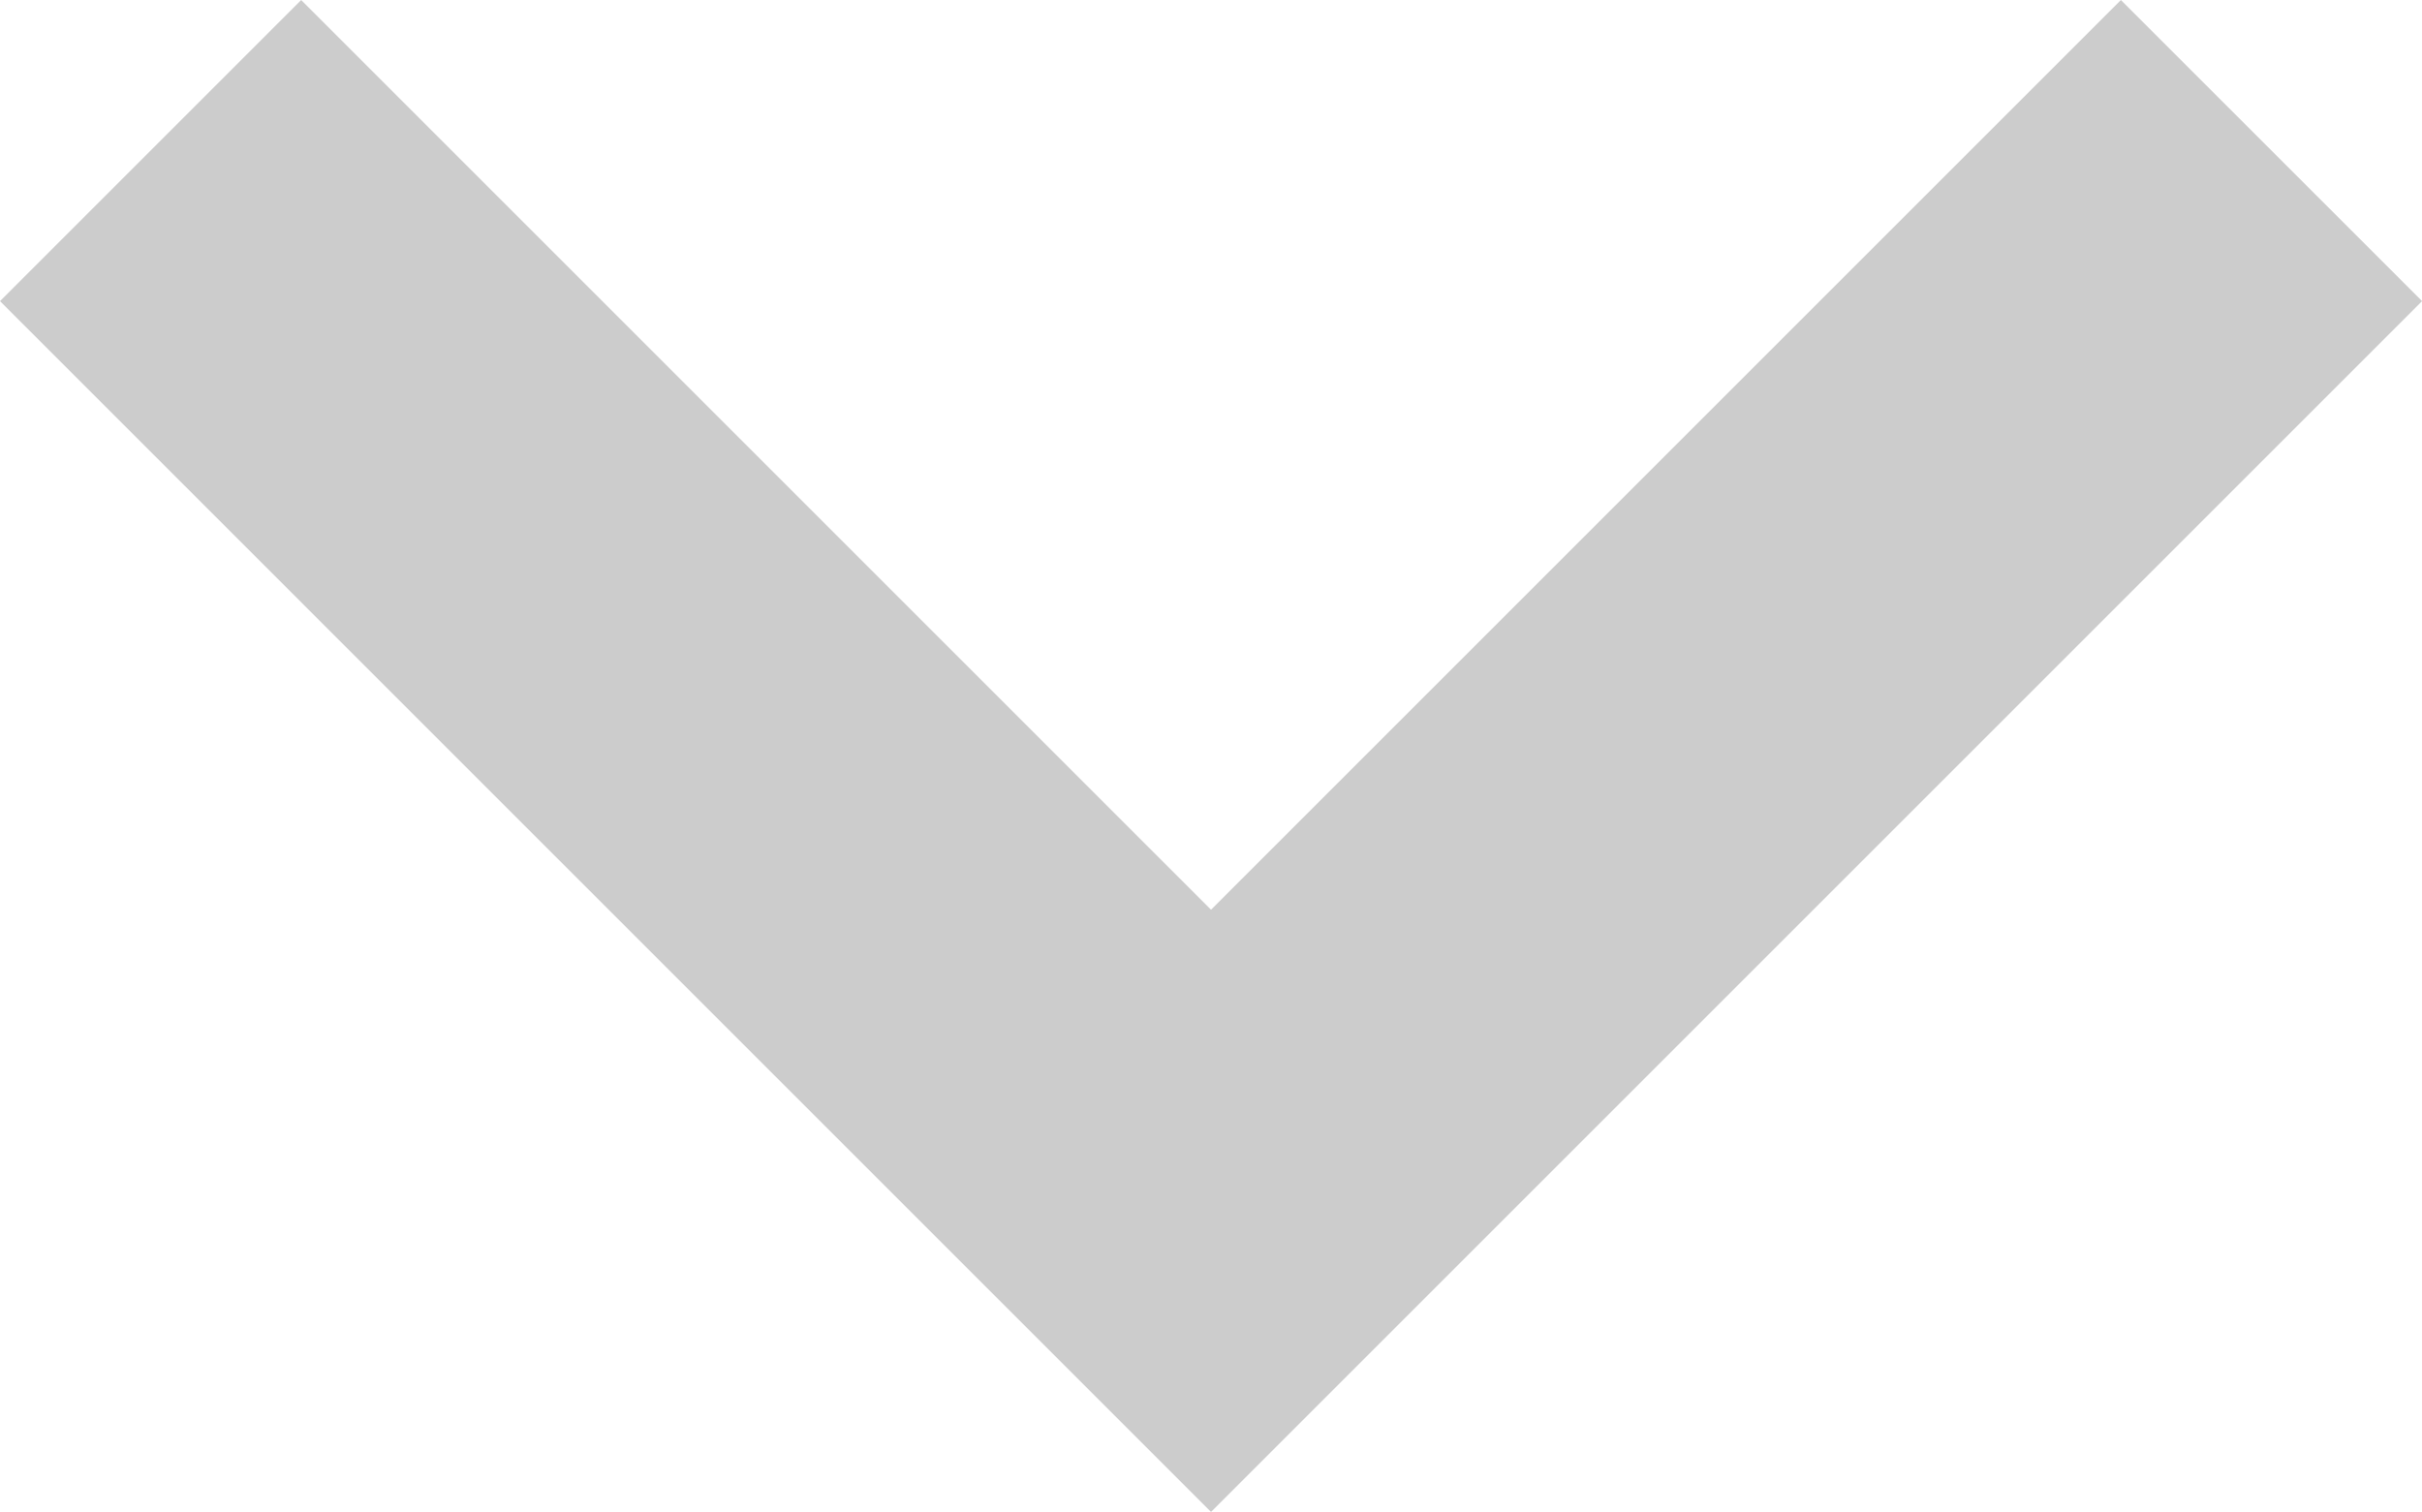 ﻿<?xml version="1.0" encoding="utf-8"?>
<!DOCTYPE svg PUBLIC "-//W3C//DTD SVG 1.1//EN" "http://www.w3.org/Graphics/SVG/1.1/DTD/svg11.dtd">
<svg xmlns="http://www.w3.org/2000/svg" xmlns:xlink="http://www.w3.org/1999/xlink" version="1.1" baseProfile="full" width="92.883" height="57.983" viewBox="0 0 92.88 57.98" enable-background="new 0 0 92.88 57.98" xml:space="preserve">
	<path fill="#ccc" fill-opacity="1" stroke-linejoin="round" d="M 81.333,0L 92.883,11.549L 46.449,57.983L 46.441,57.975L 46.433,57.983L 0,11.549L 11.549,0L 46.441,34.892L 81.333,0 Z "/>
</svg>
